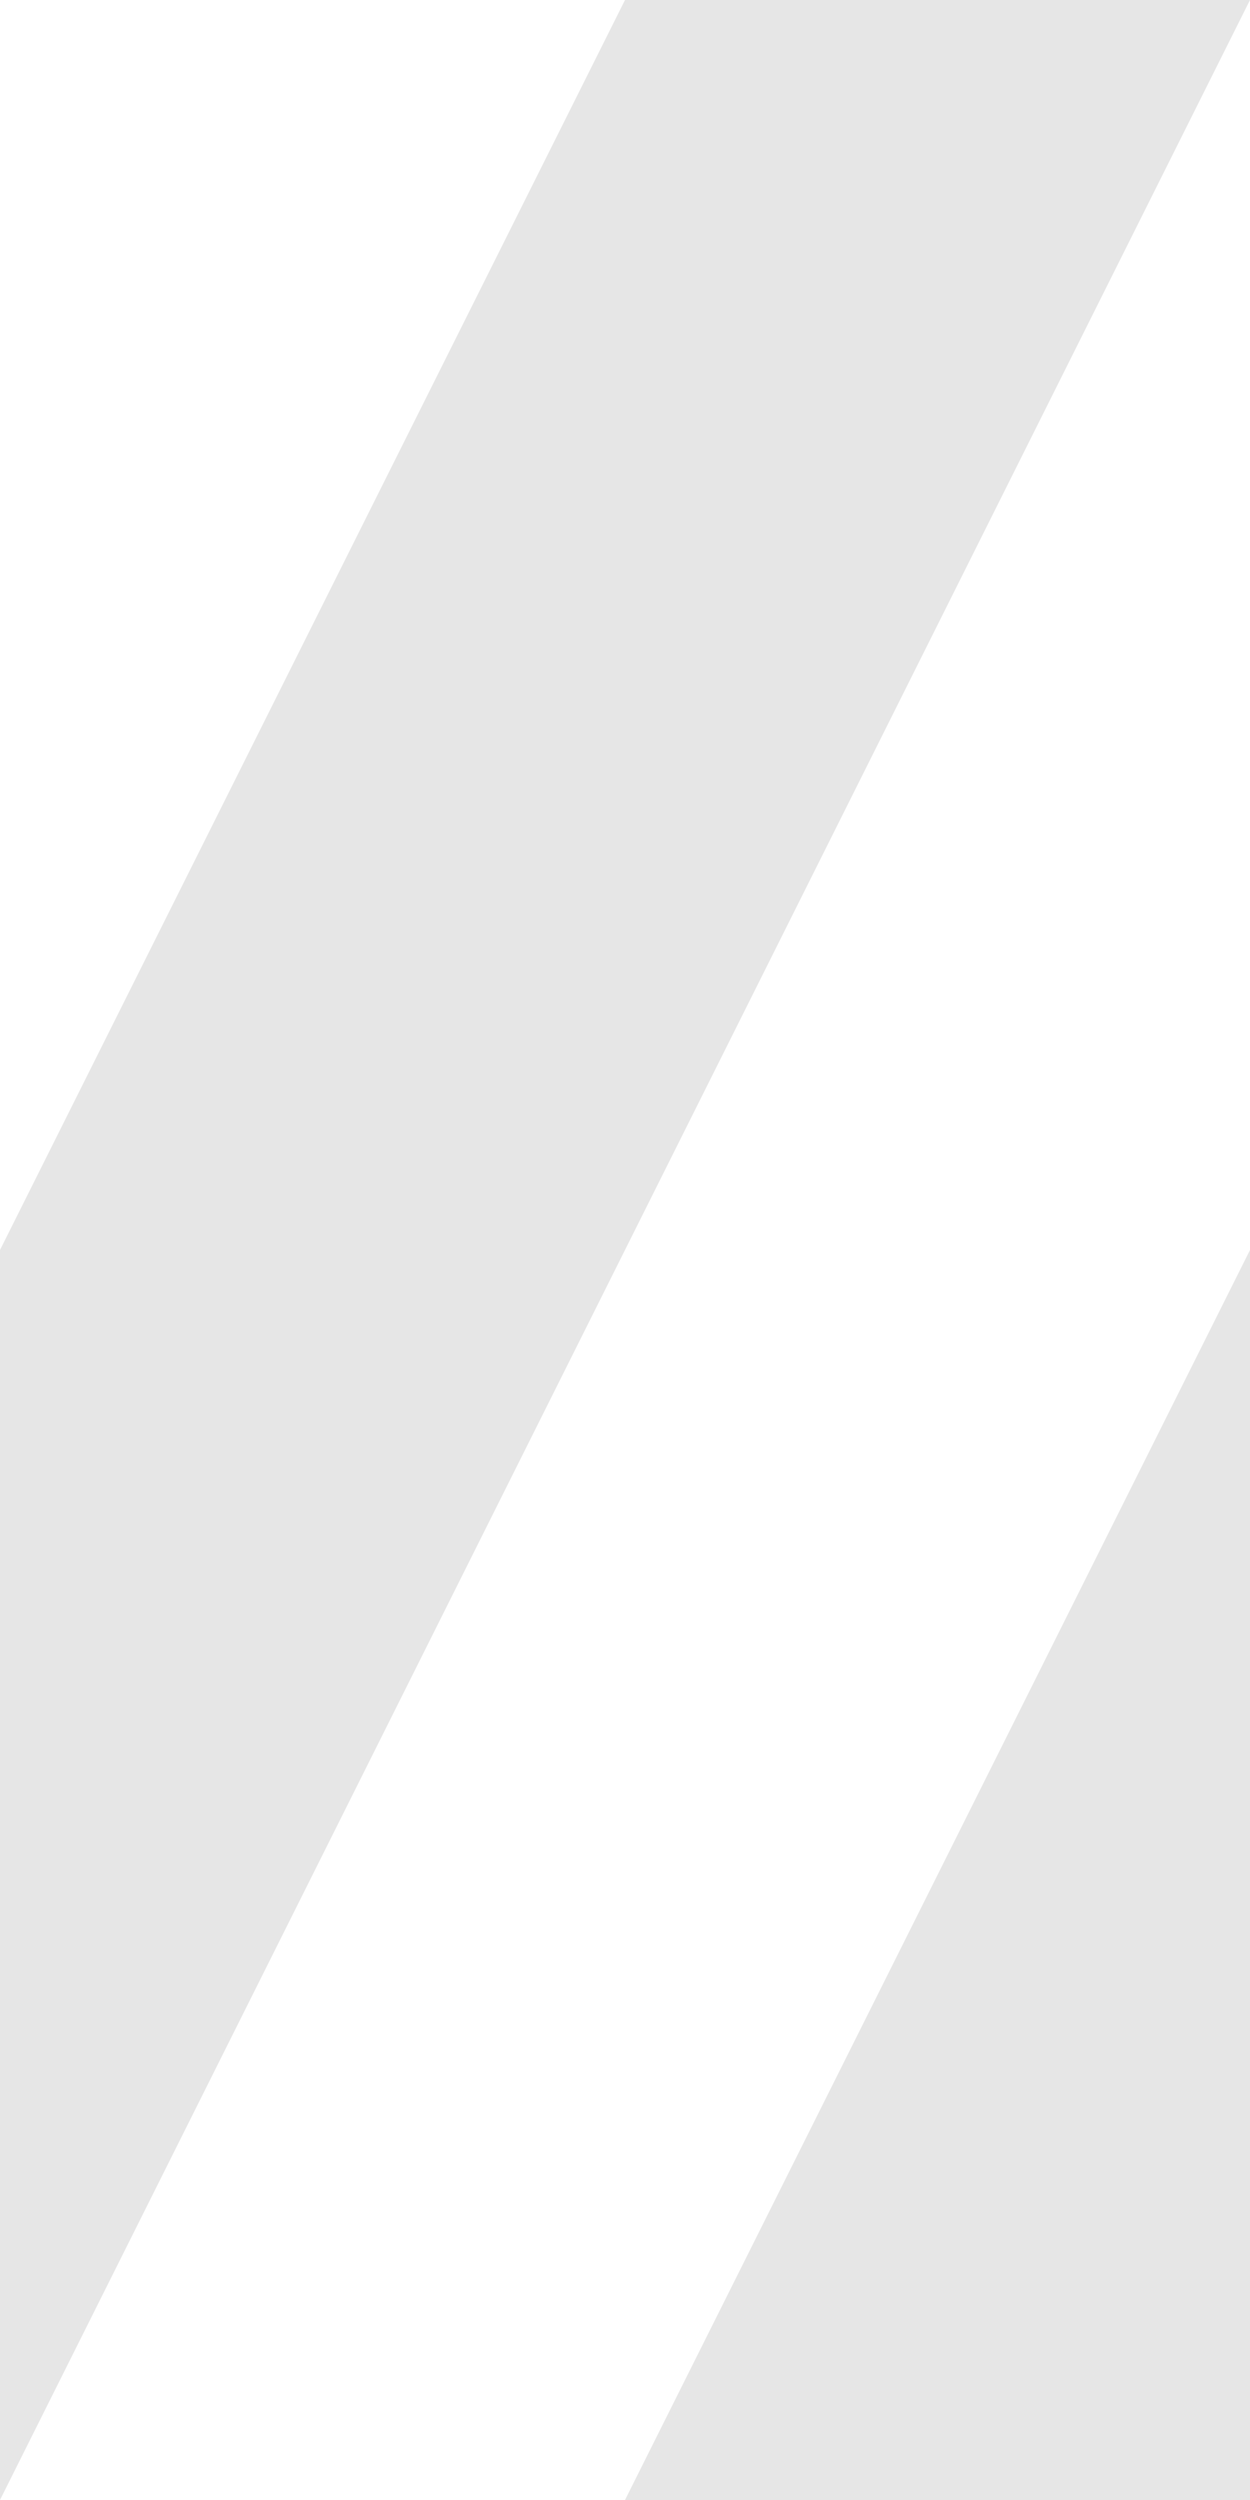 <svg width="20px" height="40px" version="1.1" xmlns="http://www.w3.org/2000/svg" xmlns:xlink="http://www.w3.org/1999/xlink">
	<g id="a" opacity="0.1">
		<path d="M-10,40 L10,0 L20,0 L0,40 Z" fill="#000000"/>
		<path d="M10,40 L30,0 L40,0 L20,40 Z" fill="#000000"/>
		<path d="M30,40 L50,0 L60,0 L40,40 Z" fill="#000000"/>
	</g>
	<animateTransform xlink:href="#a" dur="0.3s" repeatCount="indefinite" from="0" to="-20" attributeName="transform" type="translate"/>
</svg>